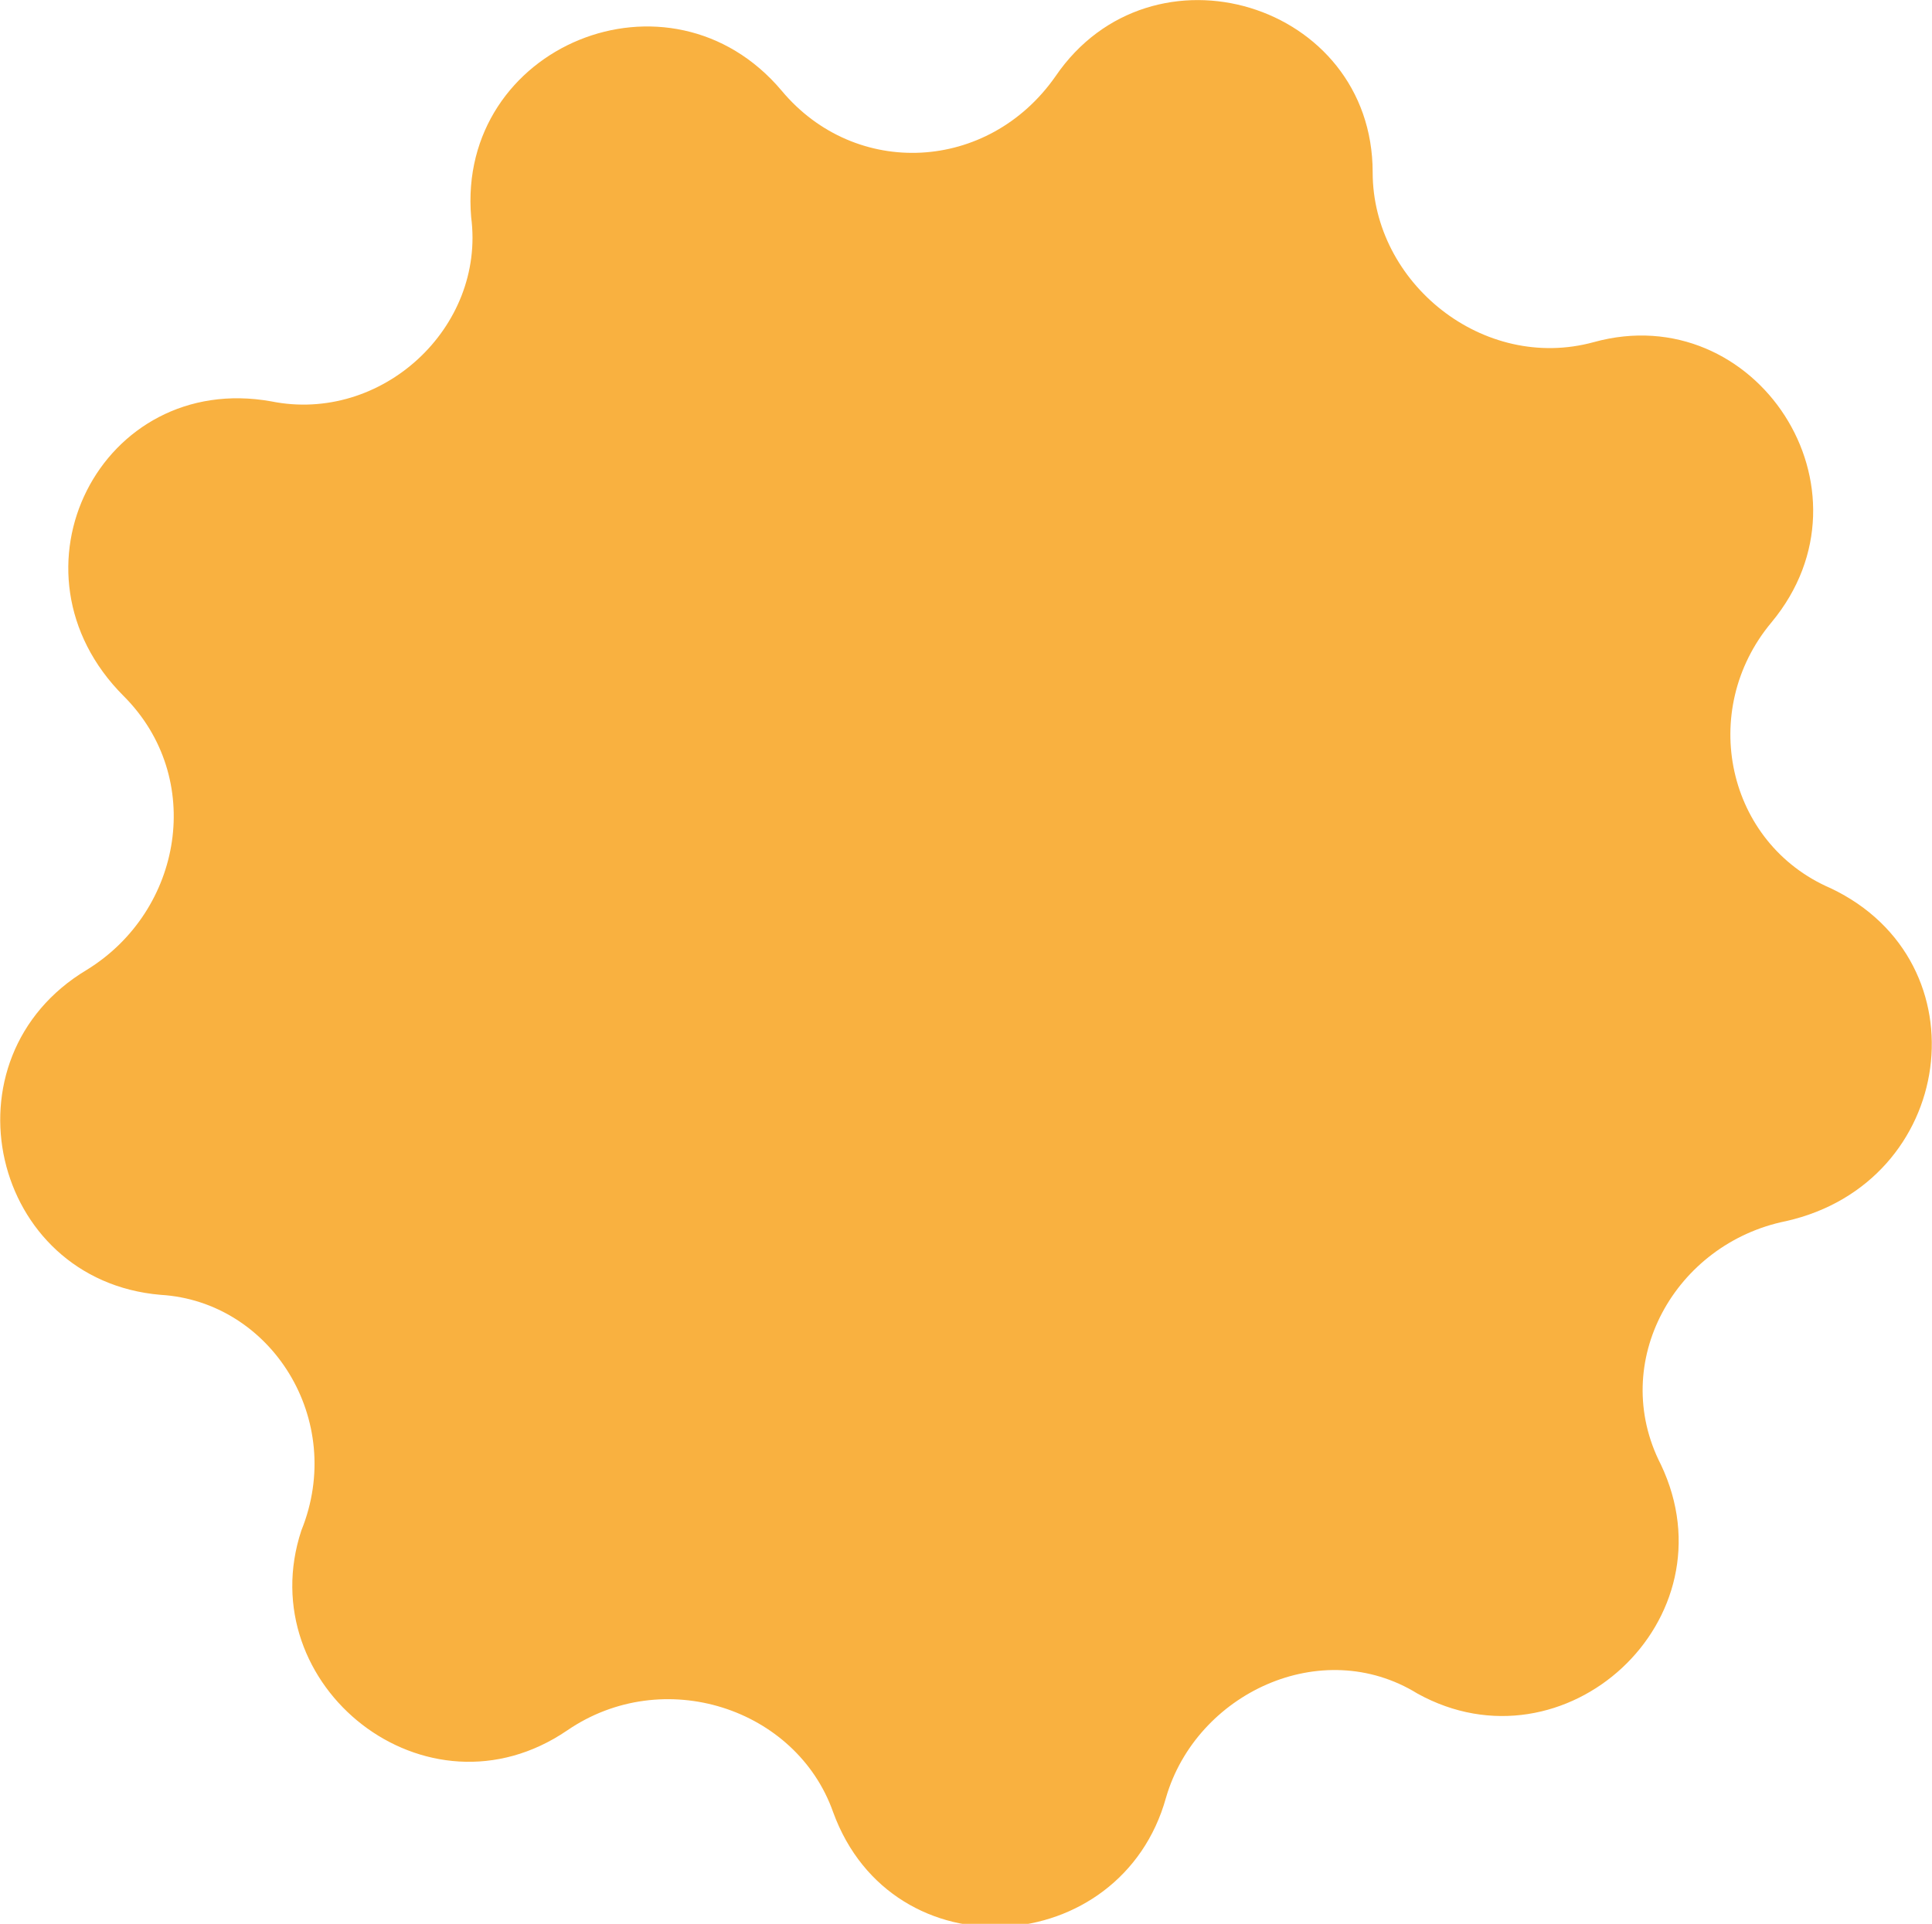<?xml version="1.0" encoding="utf-8"?>
<!-- Generator: Adobe Illustrator 25.4.0, SVG Export Plug-In . SVG Version: 6.00 Build 0)  -->
<svg version="1.1" id="Capa_1" xmlns="http://www.w3.org/2000/svg" xmlns:xlink="http://www.w3.org/1999/xlink" x="0px" y="0px"
	 viewBox="0 0 146.8 146.2" style="enable-background:new 0 0 146.8 146.2;" xml:space="preserve">
<style type="text/css">
	.st0{fill:#F9B140;}
</style>
<path class="st0" d="M12.2,98.4L12.2,98.4c-12.9-1.1-16.8-18-5.6-24.7c7.3-4.5,9-14.6,2.8-20.8c-9.5-9.5-1.7-24.7,11.2-22.4
	c8.4,1.7,16.3-5.6,15.2-14C34.7,3.5,50.9-3.2,59.4,6.9c5.6,6.7,15.7,6.2,20.8-1.1c7.3-10.7,24.1-5.6,24.1,7.3
	c0,8.4,8.4,15.2,16.8,12.9c12.3-3.4,21.9,11.2,13.5,21.3c-5.6,6.7-3.4,16.8,4.5,20.2c11.8,5.6,9.5,22.4-3.4,25.3
	c-8.4,1.7-13.5,10.7-9.5,18.5c5.6,11.8-7.3,23.6-18.5,17.4c-7.3-4.5-16.8,0-19.1,7.9c-3.4,12.3-20.8,13.5-25.3,1.1
	c-2.8-7.9-12.9-11.2-20.2-6.2c-10.7,7.3-24.1-3.4-20.2-15.2C26.3,107.9,20.6,98.9,12.2,98.4"/>
</svg>
